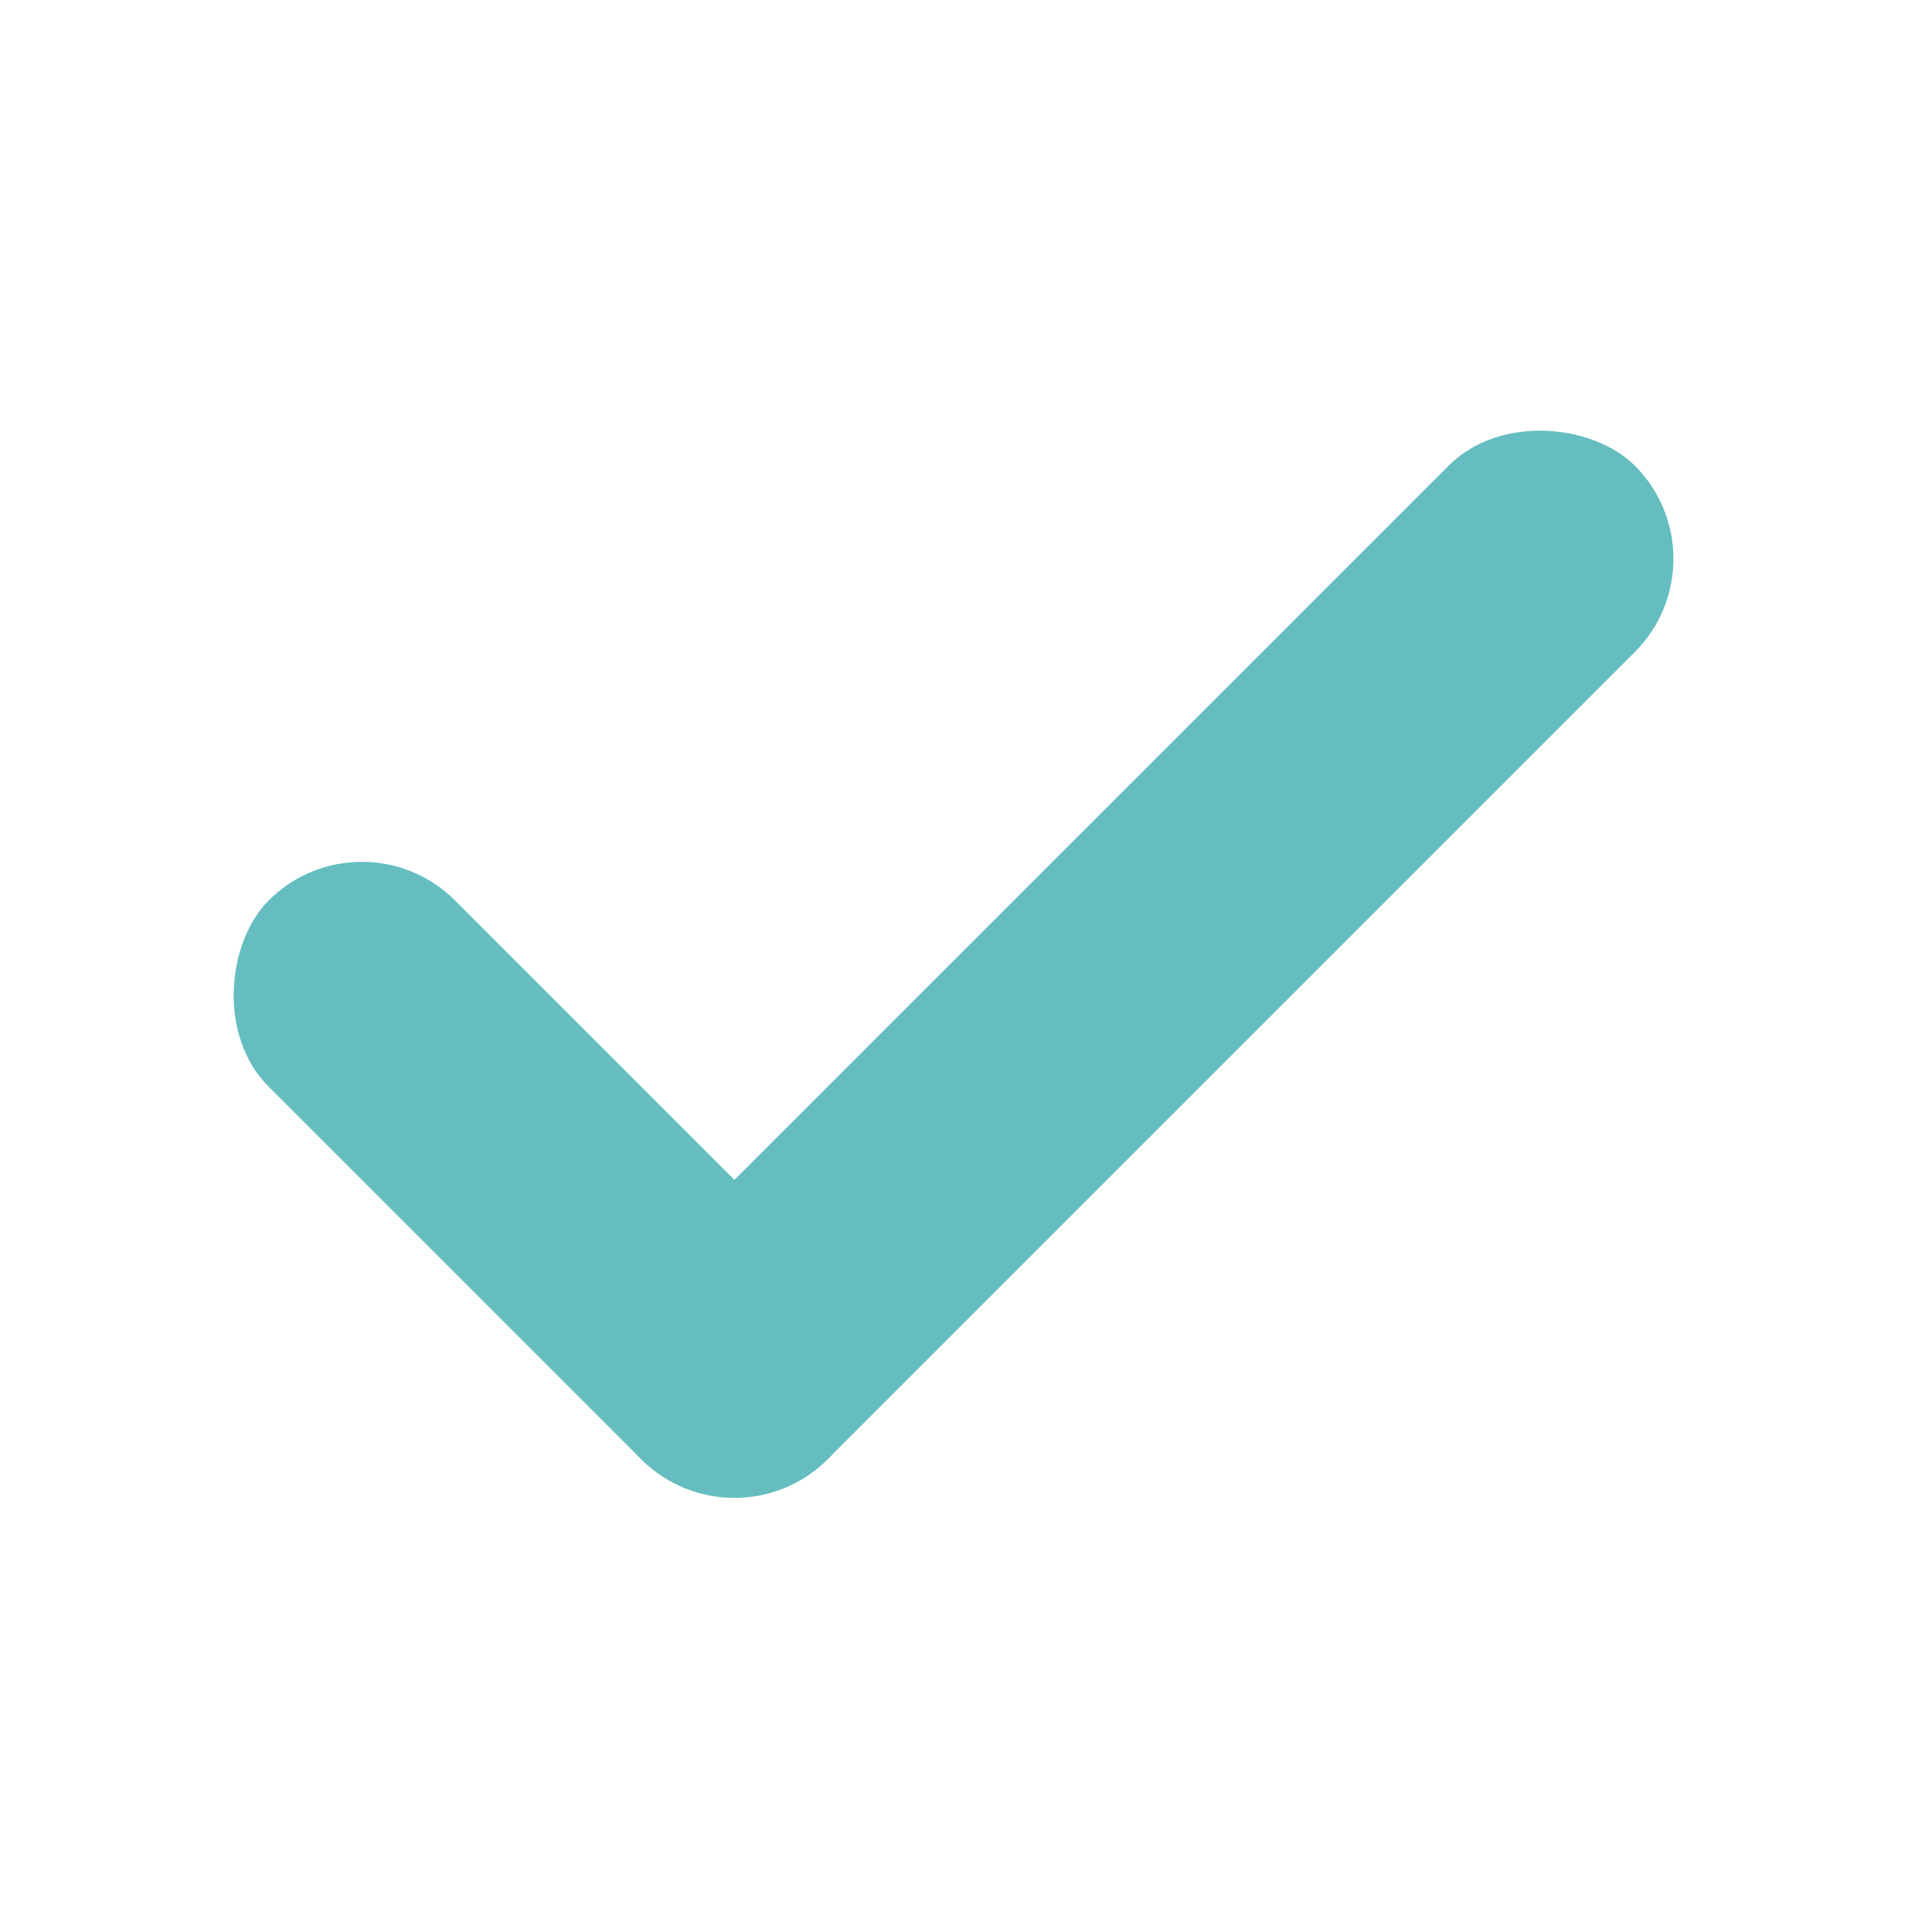 <svg width="22" height="22" viewBox="0 0 22 22" fill="none" xmlns="http://www.w3.org/2000/svg">
<rect x="6.242" y="15.556" width="16" height="3" rx="1.5" transform="rotate(-45 6.242 15.556)" fill="#65BDC0"/>
<rect x="8.363" y="17.678" width="9" height="3" rx="1.5" transform="rotate(-135 8.363 17.678)" fill="#65BDC0"/>
</svg>
